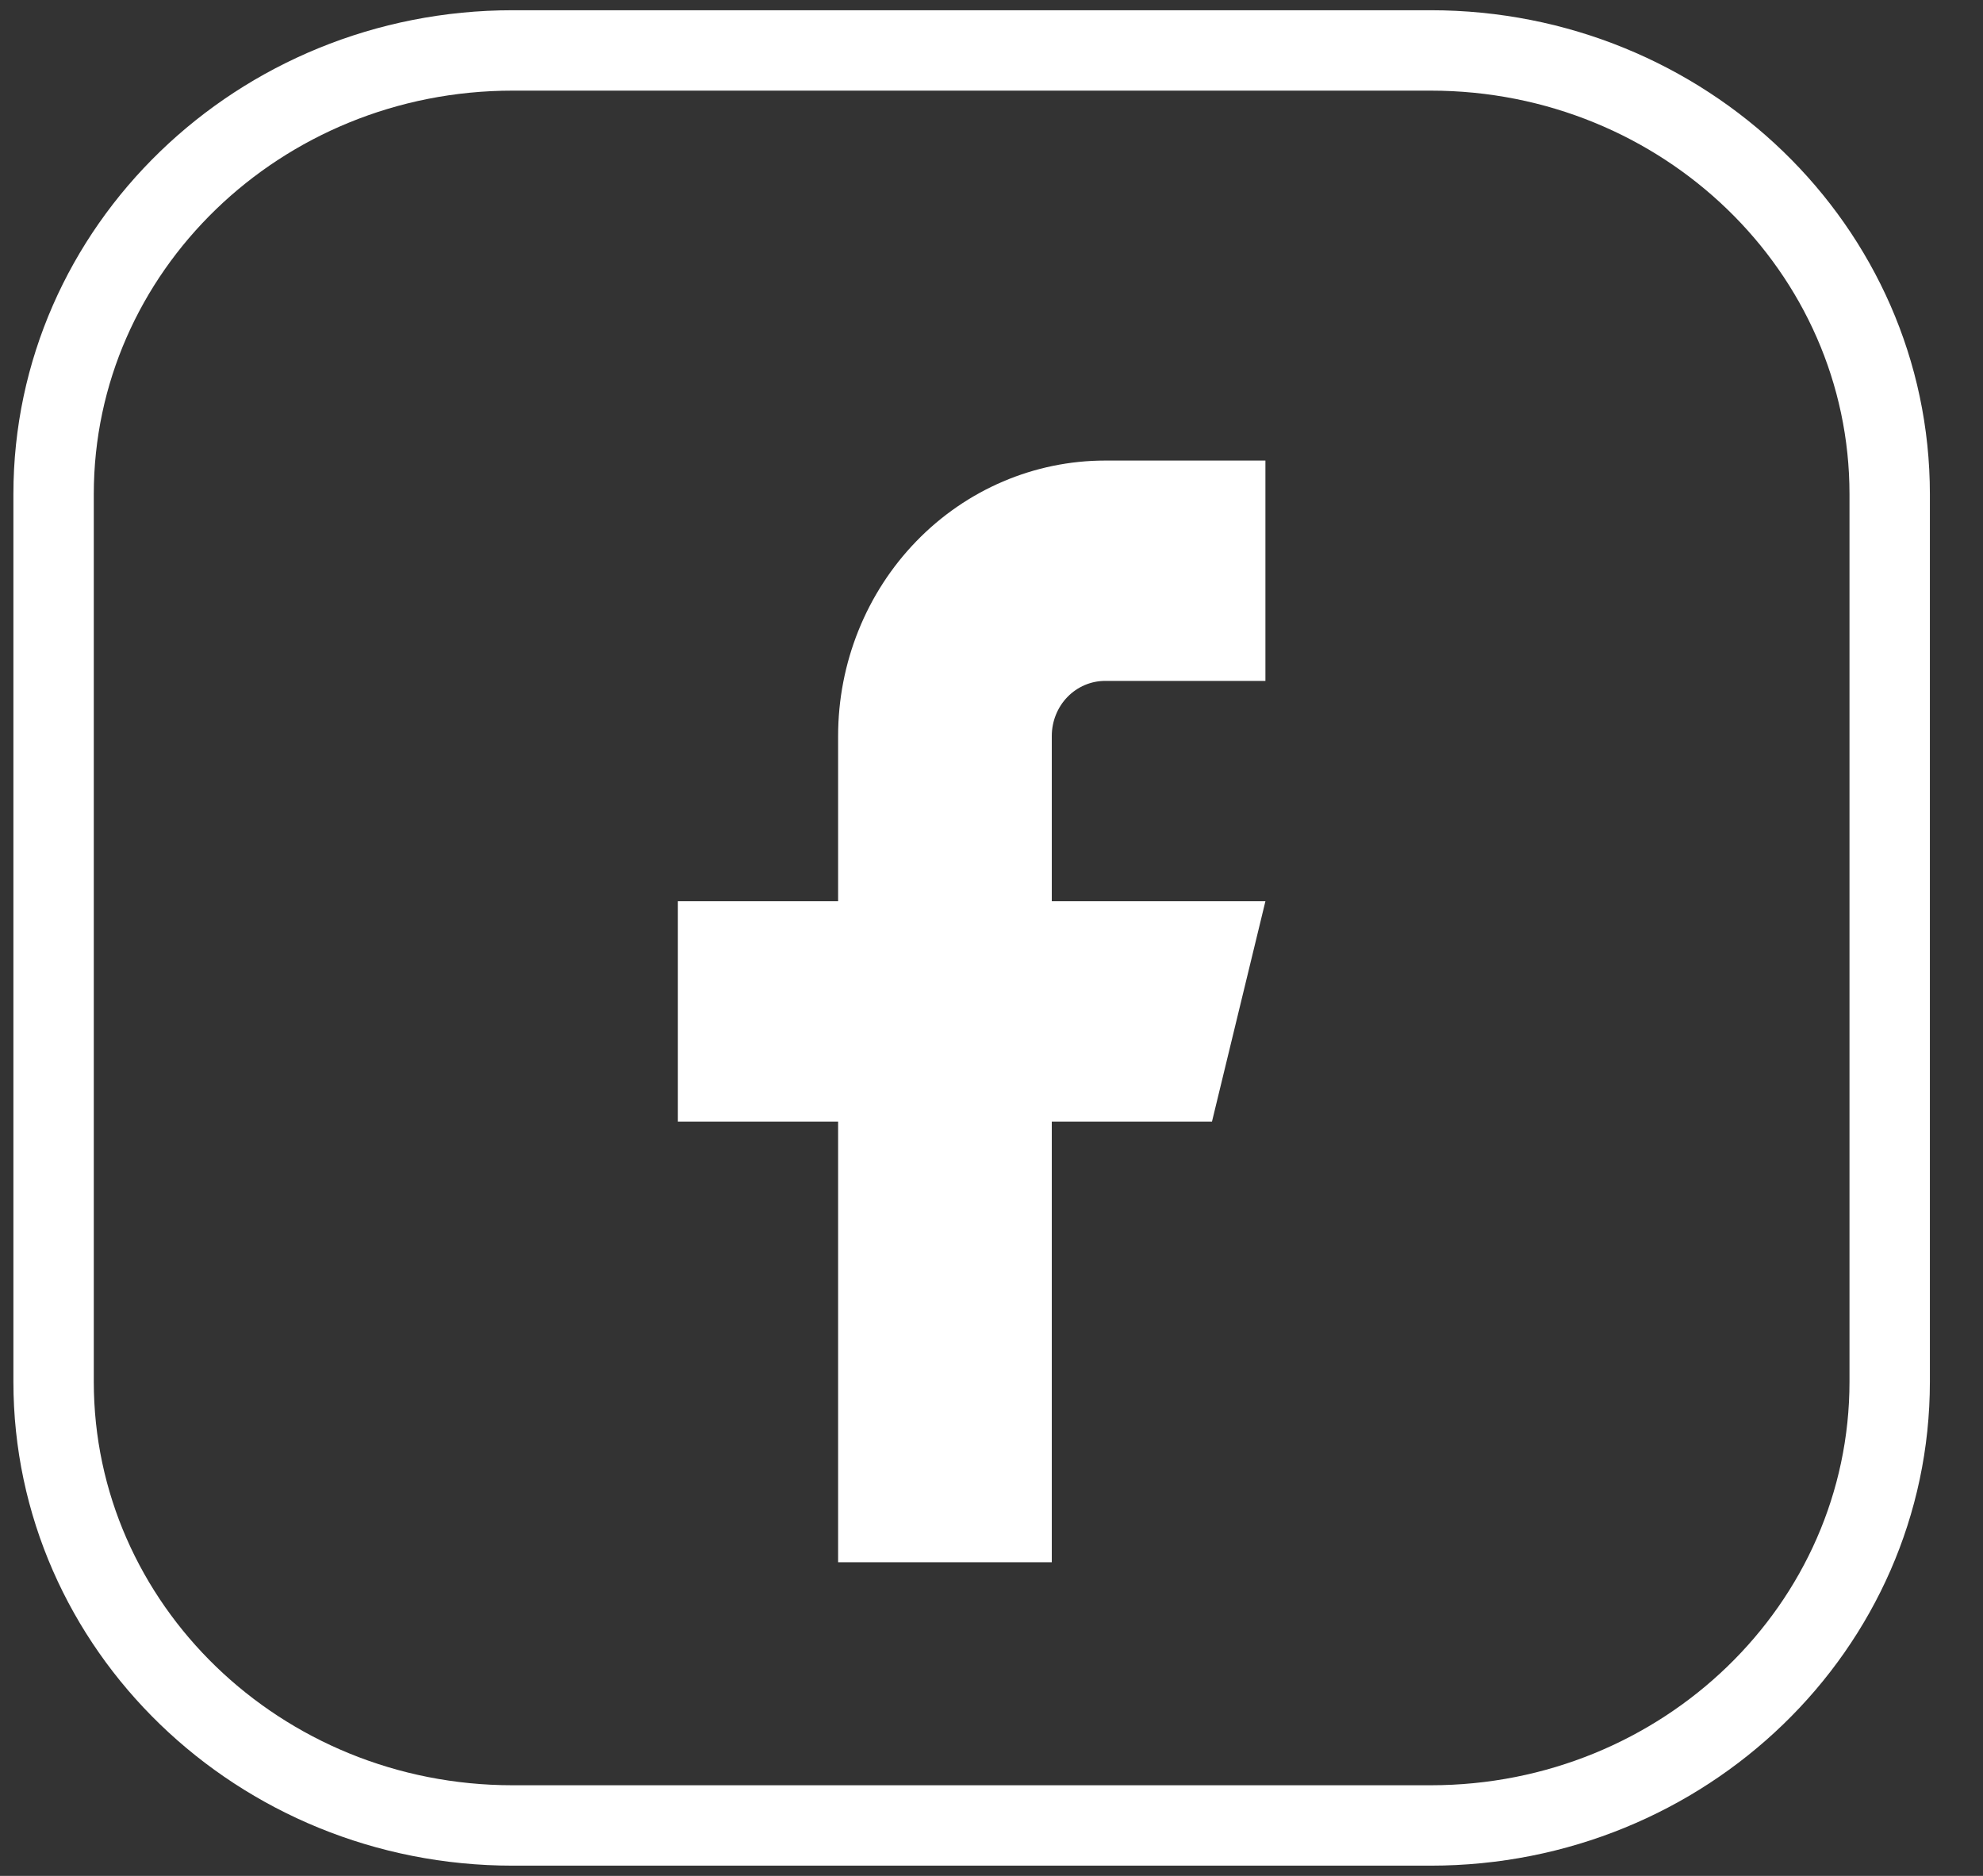 <svg width="37" height="35" viewBox="0 0 37 35" fill="none" xmlns="http://www.w3.org/2000/svg">
<rect x="0" y="0" width="37" height="35" fill="#333333" stroke="none"/>
<path d="M26.694 0.941H9.565C4.835 0.941 1 4.648 1 9.221V25.779C1 30.352 4.835 34.059 9.565 34.059H26.694C31.425 34.059 35.259 30.352 35.259 25.779V9.221C35.259 4.648 31.425 0.941 26.694 0.941Z" stroke="white" stroke-width="1.5" stroke-linecap="round" stroke-linejoin="round"/>
<g clip-path="url(#clip0_5_177)">
<path d="M23.611 8.593H20.621C19.3 8.593 18.032 9.134 17.098 10.098C16.163 11.062 15.638 12.368 15.638 13.732V16.815H12.648V20.926H15.638V29.148H19.625V20.926H22.614L23.611 16.815H19.625V13.732C19.625 13.459 19.73 13.197 19.916 13.005C20.103 12.812 20.357 12.704 20.621 12.704H23.611V8.593Z" fill="white"/>
</g>
<defs>
<clipPath id="clip0_5_177">
<rect width="10.963" height="20.556" fill="white" transform="translate(12.648 8.593)"/>
</clipPath>
</defs>
</svg>
